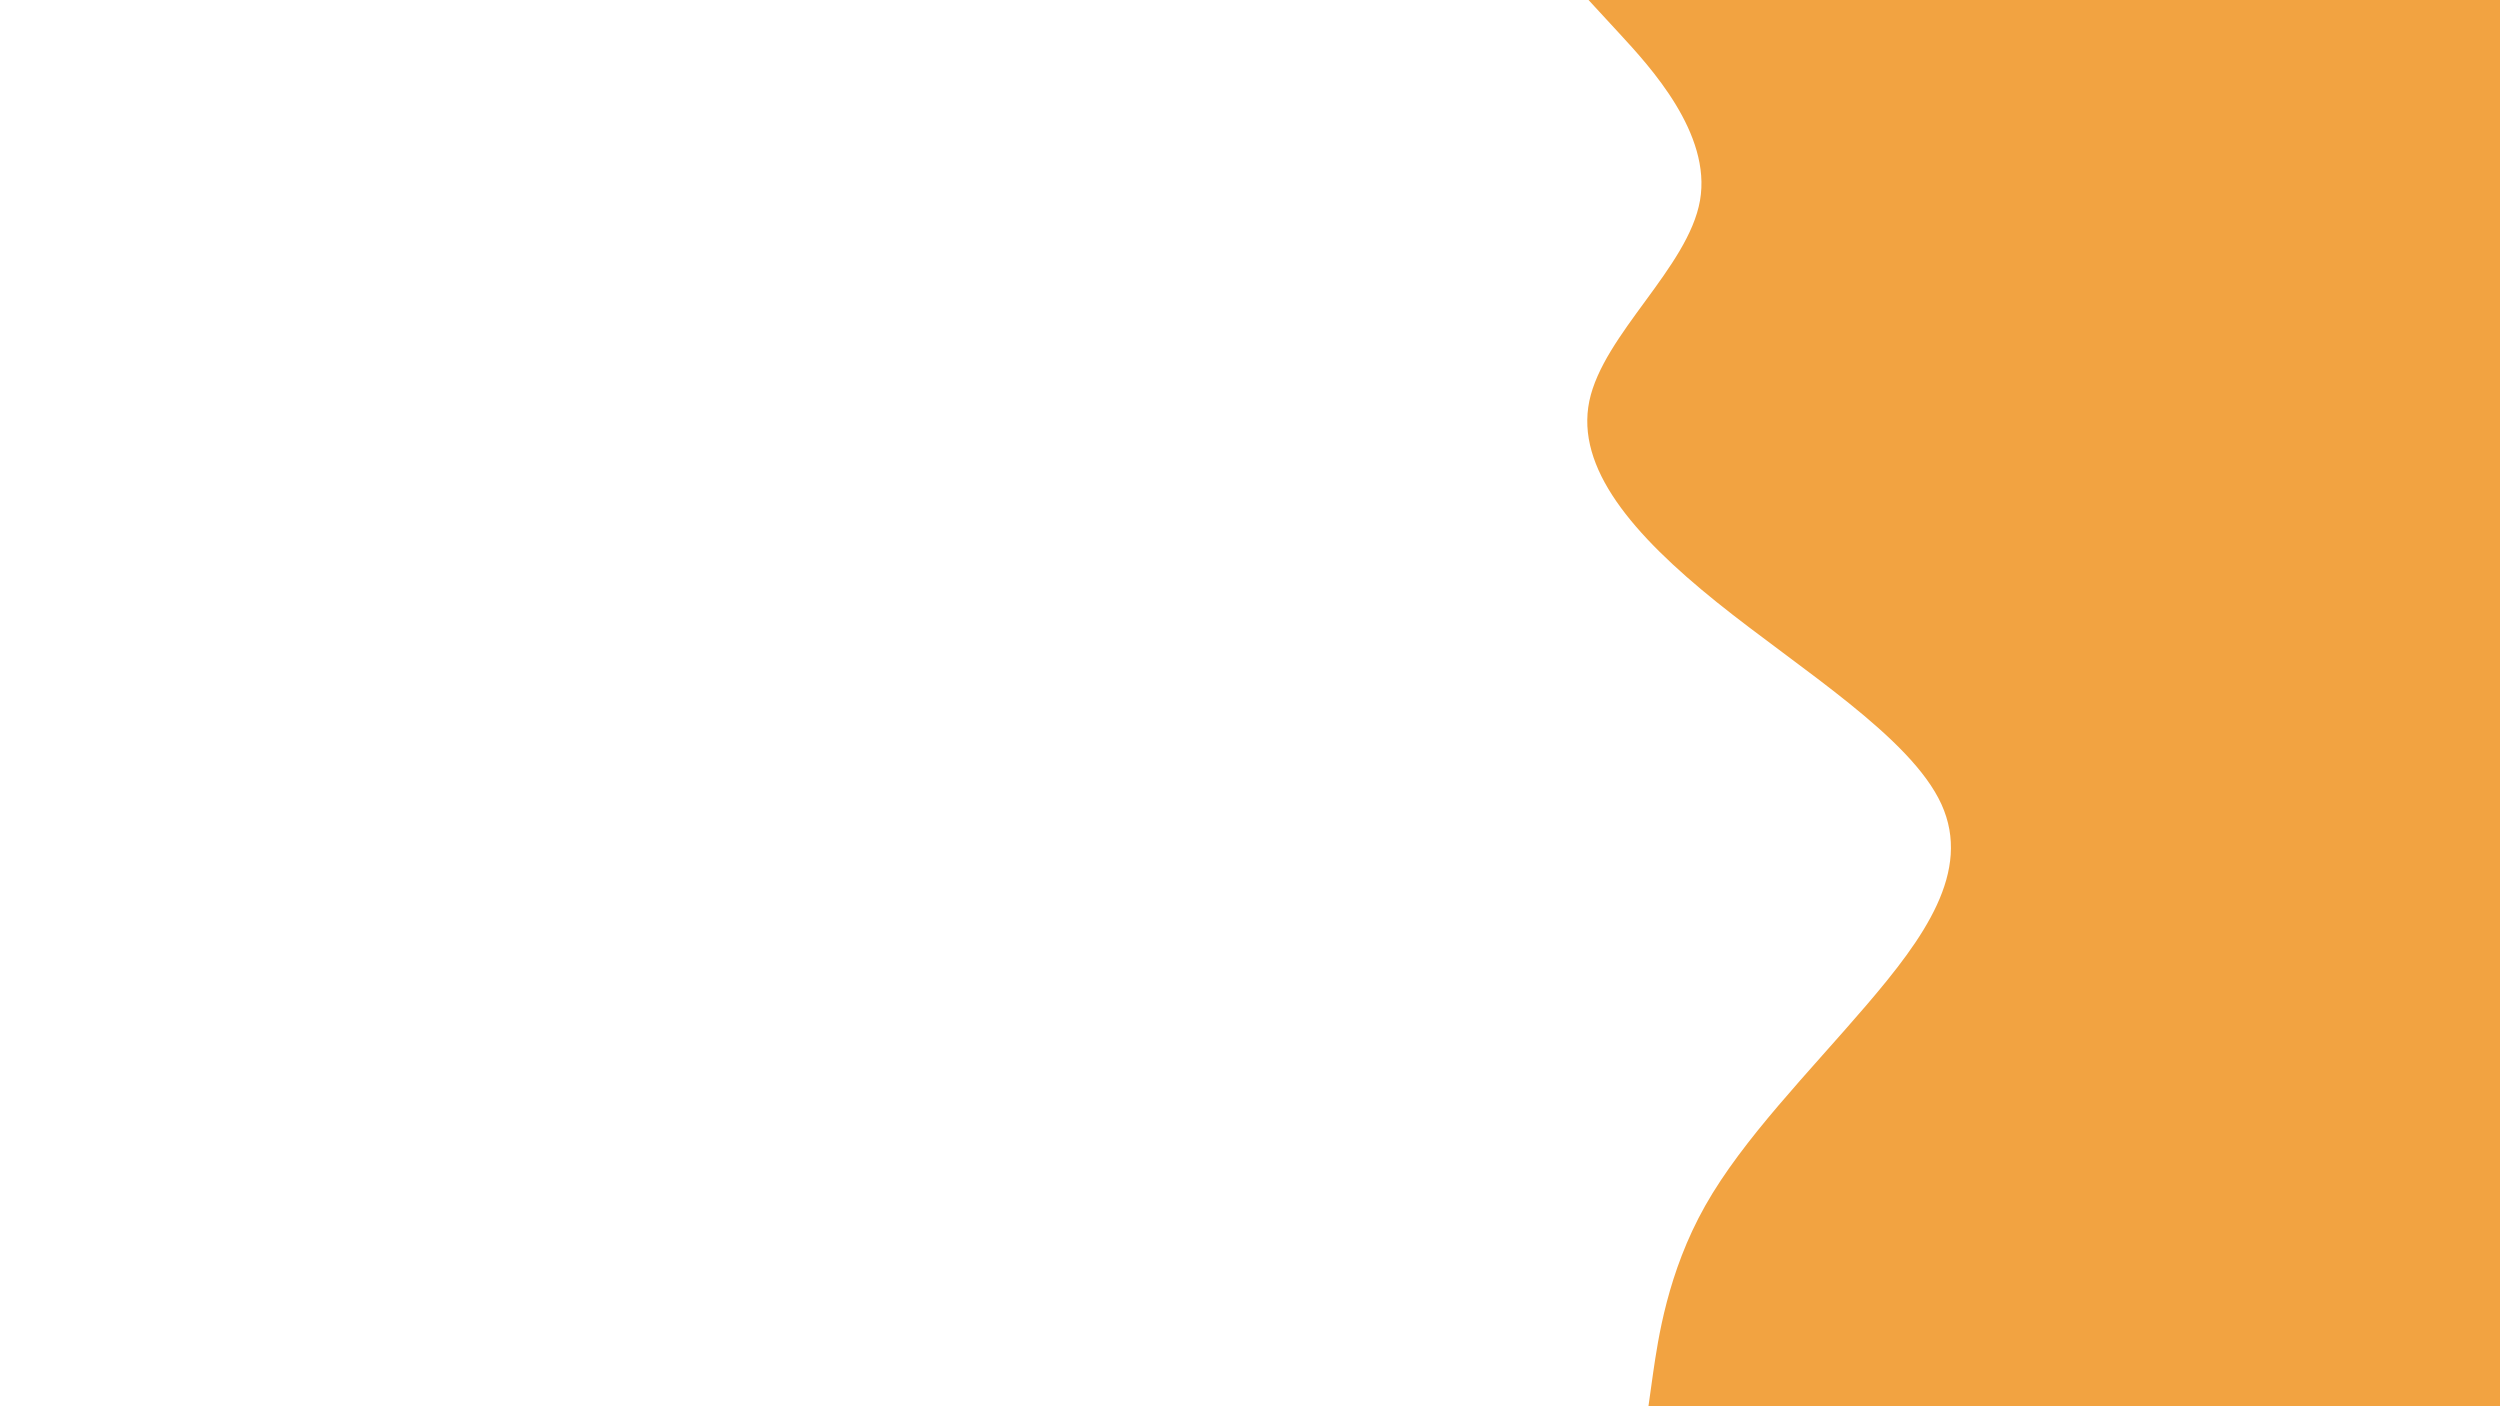 <svg id="visual" viewBox="0 0 960 540" width="960" height="540" xmlns="http://www.w3.org/2000/svg" xmlns:xlink="http://www.w3.org/1999/xlink" version="1.1"><path d="M633 540L634.8 527.2C636.7 514.3 640.3 488.7 654.8 463C669.3 437.3 694.7 411.7 716.7 386C738.7 360.3 757.3 334.7 745.5 308.8C733.7 283 691.3 257 659.2 231.2C627 205.3 605 179.7 610.3 154C615.7 128.3 648.3 102.7 652.8 77C657.3 51.3 633.7 25.7 621.8 12.8L610 0L960 0L960 12.8C960 25.7 960 51.3 960 77C960 102.7 960 128.3 960 154C960 179.7 960 205.3 960 231.2C960 257 960 283 960 308.8C960 334.7 960 360.3 960 386C960 411.7 960 437.3 960 463C960 488.7 960 514.3 960 527.2L960 540Z" fill="#F2A341" stroke-linecap="round" stroke-linejoin="miter"></path></svg>